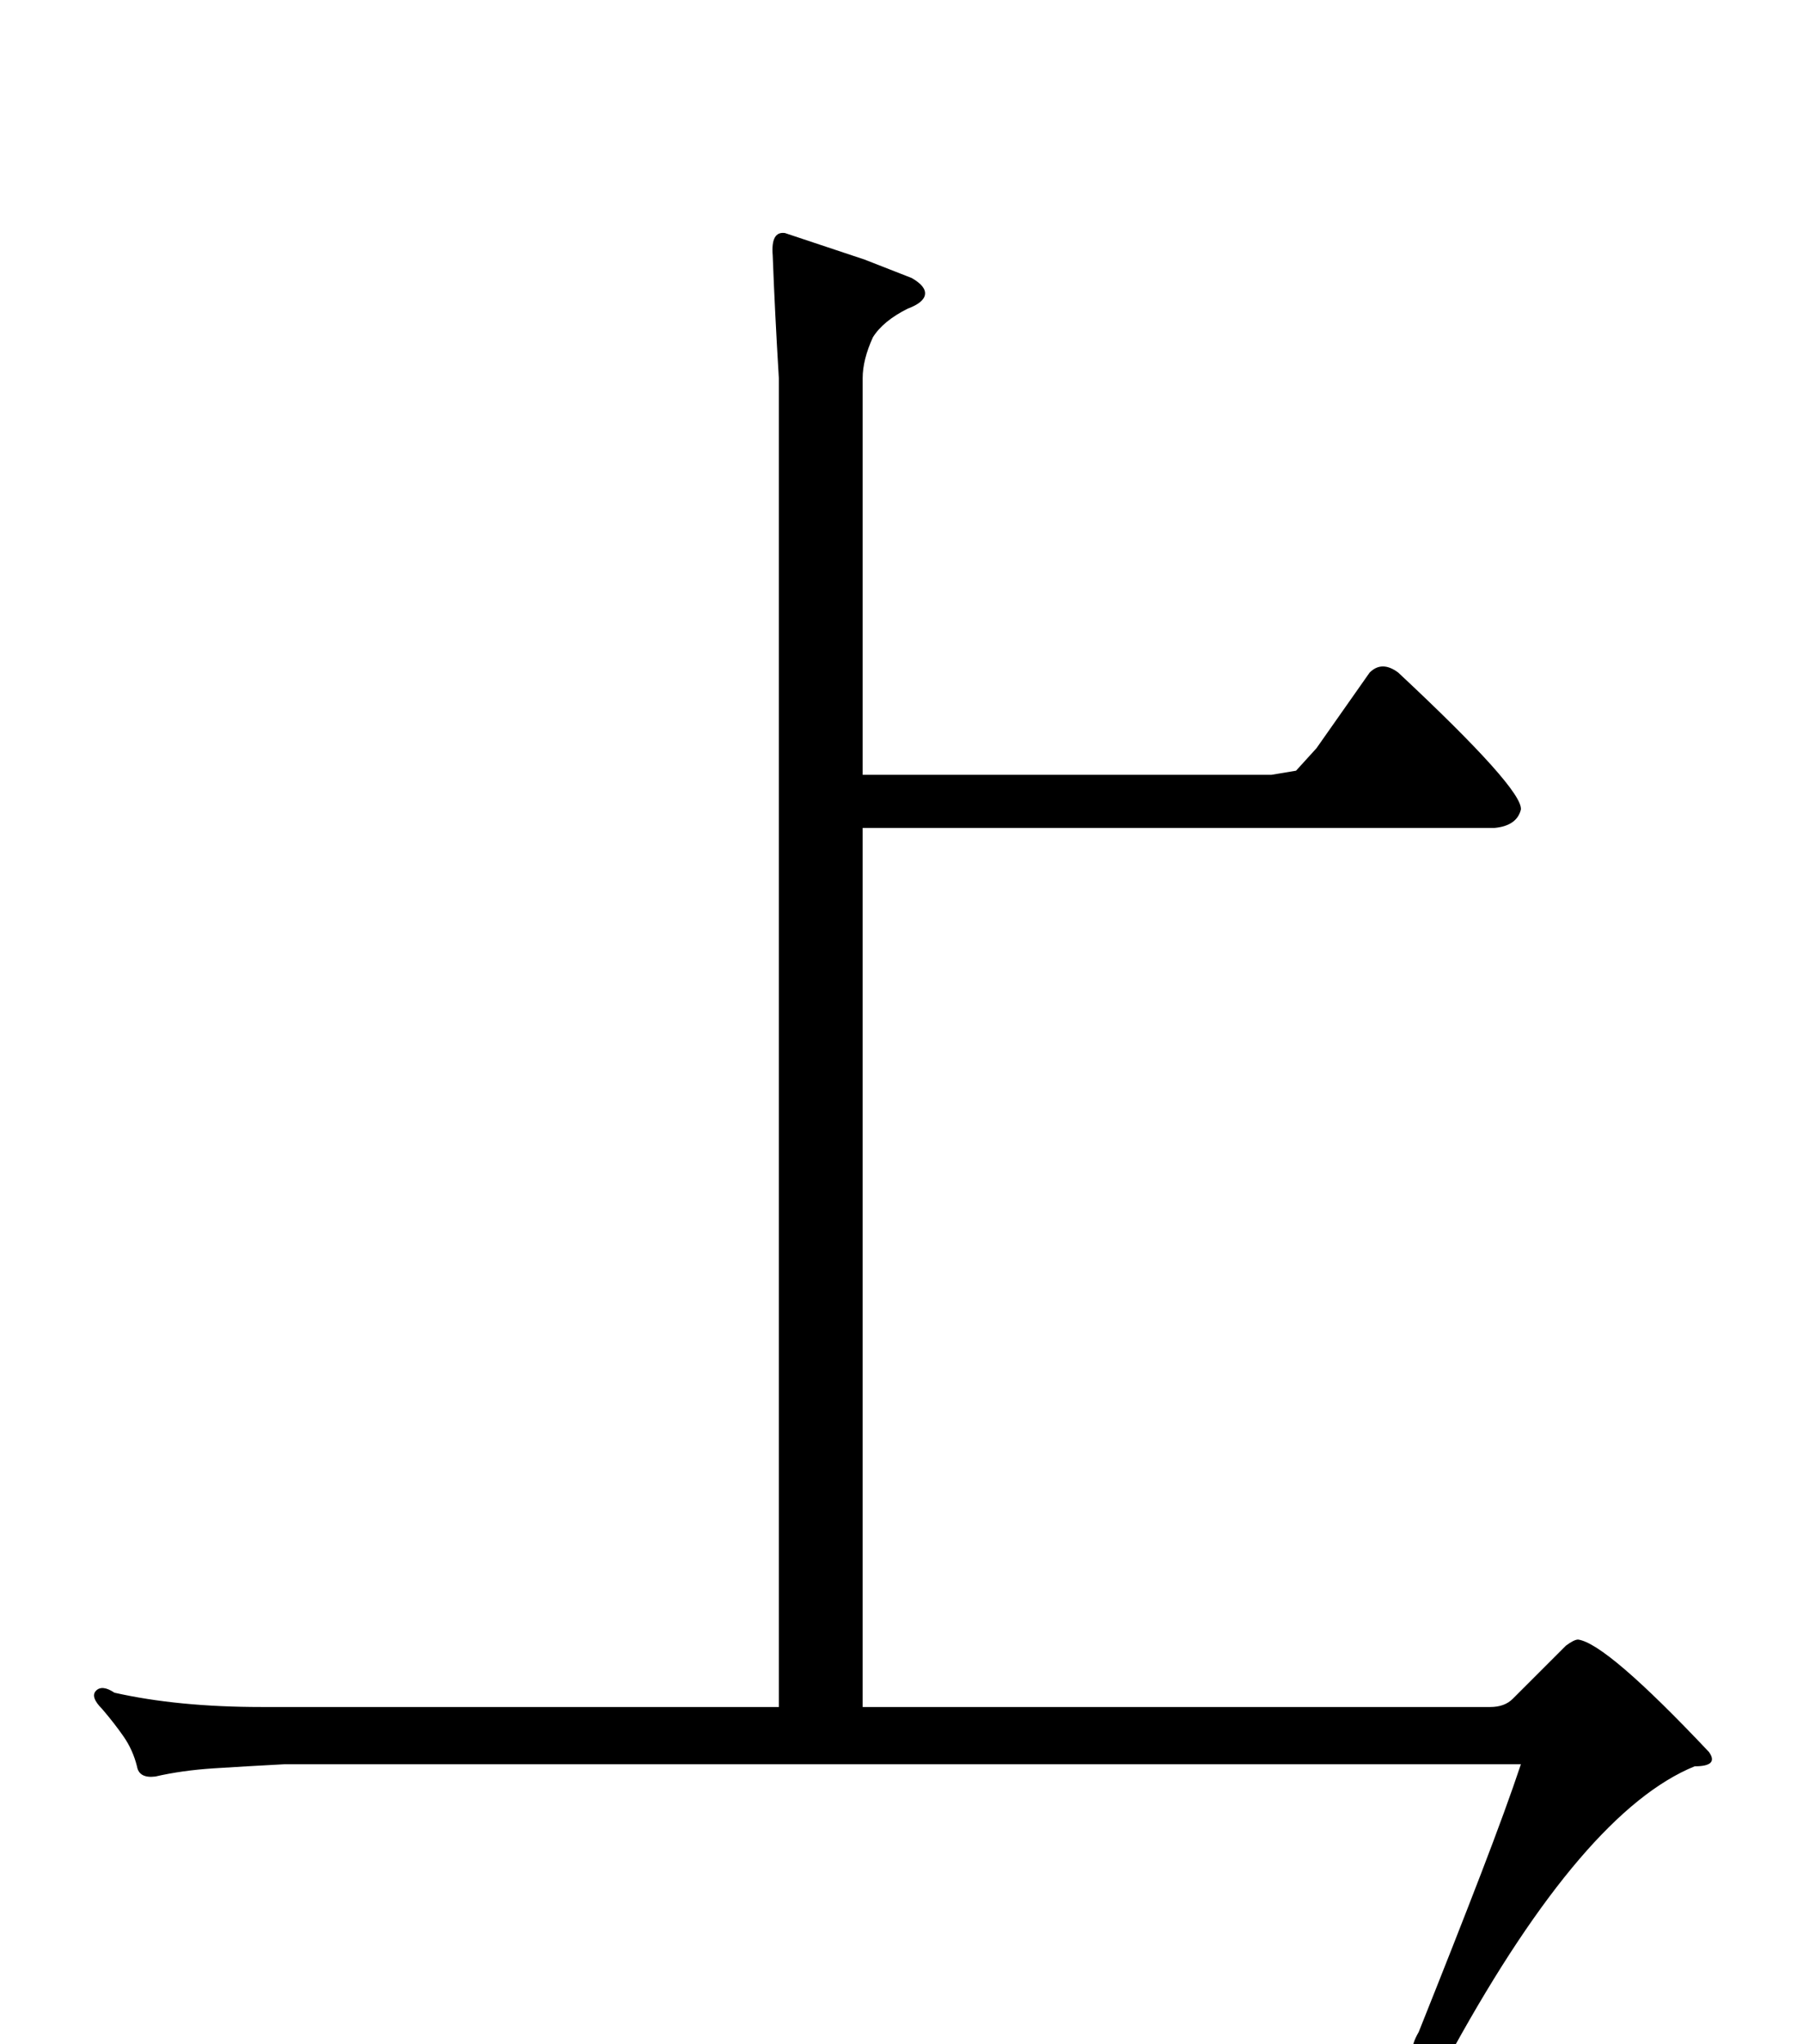 <?xml version="1.0" standalone="no"?>
<!DOCTYPE svg PUBLIC "-//W3C//DTD SVG 1.1//EN" "http://www.w3.org/Graphics/SVG/1.1/DTD/svg11.dtd" >
<svg xmlns="http://www.w3.org/2000/svg" xmlns:xlink="http://www.w3.org/1999/xlink" version="1.1" viewBox="0 -200 882 1000">
  <g transform="matrix(1 0 0 -1 0 800)">
   <path fill="currentColor"
d="M139 137q-19 -1 -34.5 -2t-28.5 -4q-8 -1 -9 5q-2 8 -6.5 14.5t-10.5 13.5q-6 6 -3 9t9 -1q31 -7 72 -7h253v650q-2 33 -3 60q-1 12 6 11l39 -13t23 -9q7 -4 6.5 -8t-8.5 -7q-12 -6 -17 -14q-5 -11 -5 -20v-194h200l12 2l10 11l26 37q6 6 14 0q61 -57 60 -67
q-2 -8 -13 -9h-309v-430h307q7 0 11 4l26 26q4 3 6 3q14 -2 64 -55q5 -7 -7 -7q-54 -22 -118 -138q-7 -12 -15 -7q-9 3 -2 15q18 45 30.5 77.5t19.5 53.5h-605z" />
  </g>

</svg>
